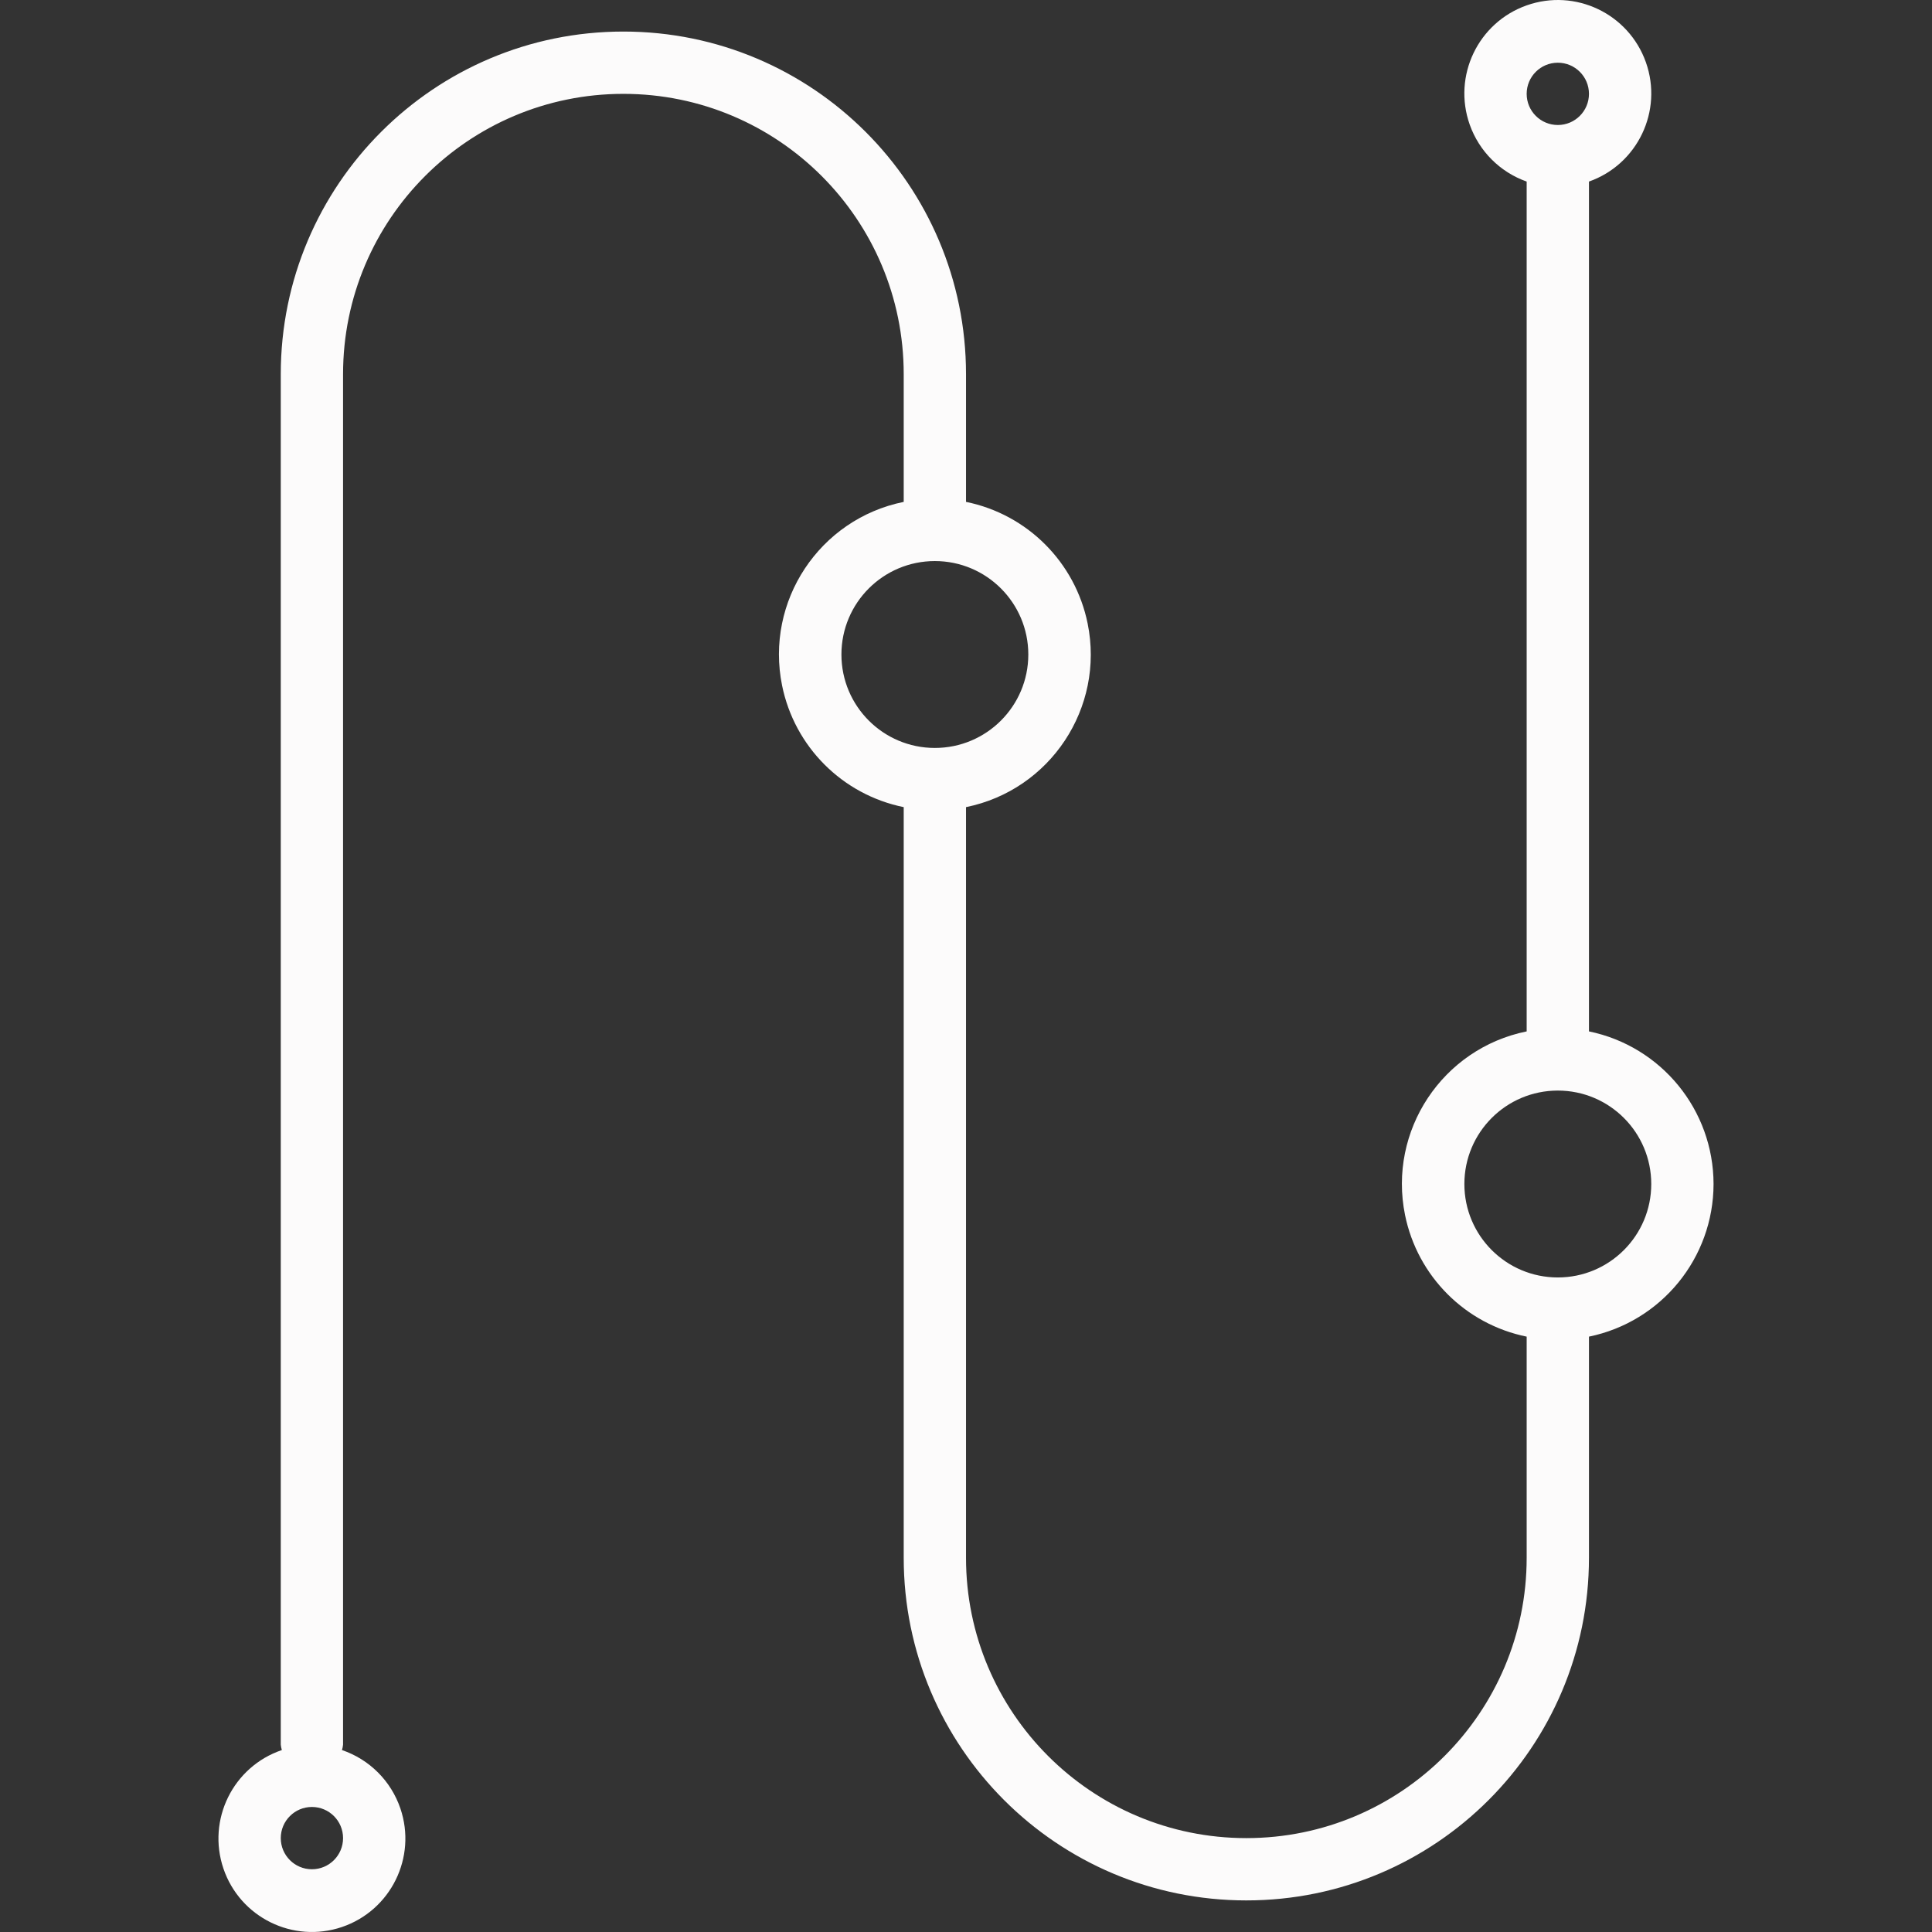 <?xml version="1.0"?>
<svg xmlns="http://www.w3.org/2000/svg" xmlns:xlink="http://www.w3.org/1999/xlink" version="1.1" id="Capa_1" x="0px" y="0px" viewBox="0 0 496.221 496.221" style="enable-background:new 0 0 496.221 496.221;" xml:space="preserve" width="512px" height="512px" class=""><rect x="0" y="0" width="496.221" height="496.221" fill="#333333" stroke="none"/><g><g>
	<g>
		<path d="M408.114,264.906V46.634c12.497-4.418,19.046-18.131,14.627-30.627S404.611-3.039,392.114,1.379    c-12.497,4.418-19.046,18.131-14.627,30.627c2.416,6.835,7.793,12.211,14.627,14.627v218.272    c-21.65,4.396-35.636,25.51-31.24,47.16c3.196,15.741,15.499,28.044,31.24,31.24v56.8c0,39.764-32.235,72-72,72    c-39.764,0-72-32.236-72-72v-192.8c21.65-4.396,35.636-25.51,31.24-47.16c-3.196-15.741-15.499-28.044-31.24-31.24v-32.8    c0-48.601-39.399-88-88-88s-88,39.399-88,88v352c0.048,0.469,0.142,0.933,0.28,1.384c-12.55,4.264-19.268,17.894-15.005,30.444    c4.264,12.55,17.894,19.268,30.445,15.005c12.55-4.264,19.268-17.894,15.004-30.445c-2.399-7.061-7.943-12.606-15.004-15.004    c0.138-0.451,0.232-0.915,0.28-1.384v-352c0-39.765,32.236-72,72-72c39.765,0,72,32.235,72,72v32.8    c-21.65,4.396-35.636,25.51-31.24,47.16c3.196,15.741,15.499,28.044,31.24,31.24v192.8c0,48.601,39.399,88,88,88    c48.601,0,88-39.399,88-88v-56.8c18.611-3.827,31.976-20.199,32-39.2C440.09,285.105,426.725,268.733,408.114,264.906z     M88.114,472.106c0,4.418-3.582,8-8,8s-8-3.582-8-8s3.582-8,8-8S88.114,467.688,88.114,472.106z M216.114,168.106    c0-13.255,10.745-24,24-24s24,10.745,24,24s-10.745,24-24,24S216.114,181.361,216.114,168.106z M400.114,16.106    c4.418,0,8,3.582,8,8s-3.582,8-8,8s-8-3.582-8-8S395.695,16.106,400.114,16.106z M400.114,328.106c-13.255,0-24-10.745-24-24    s10.745-24,24-24s24,10.745,24,24S413.369,328.106,400.114,328.106z" data-original="#000000" class="active-path" data-old_color="#FCFAFA" fill="#FCFBFB"/>
	</g>
</g></g> </svg>
